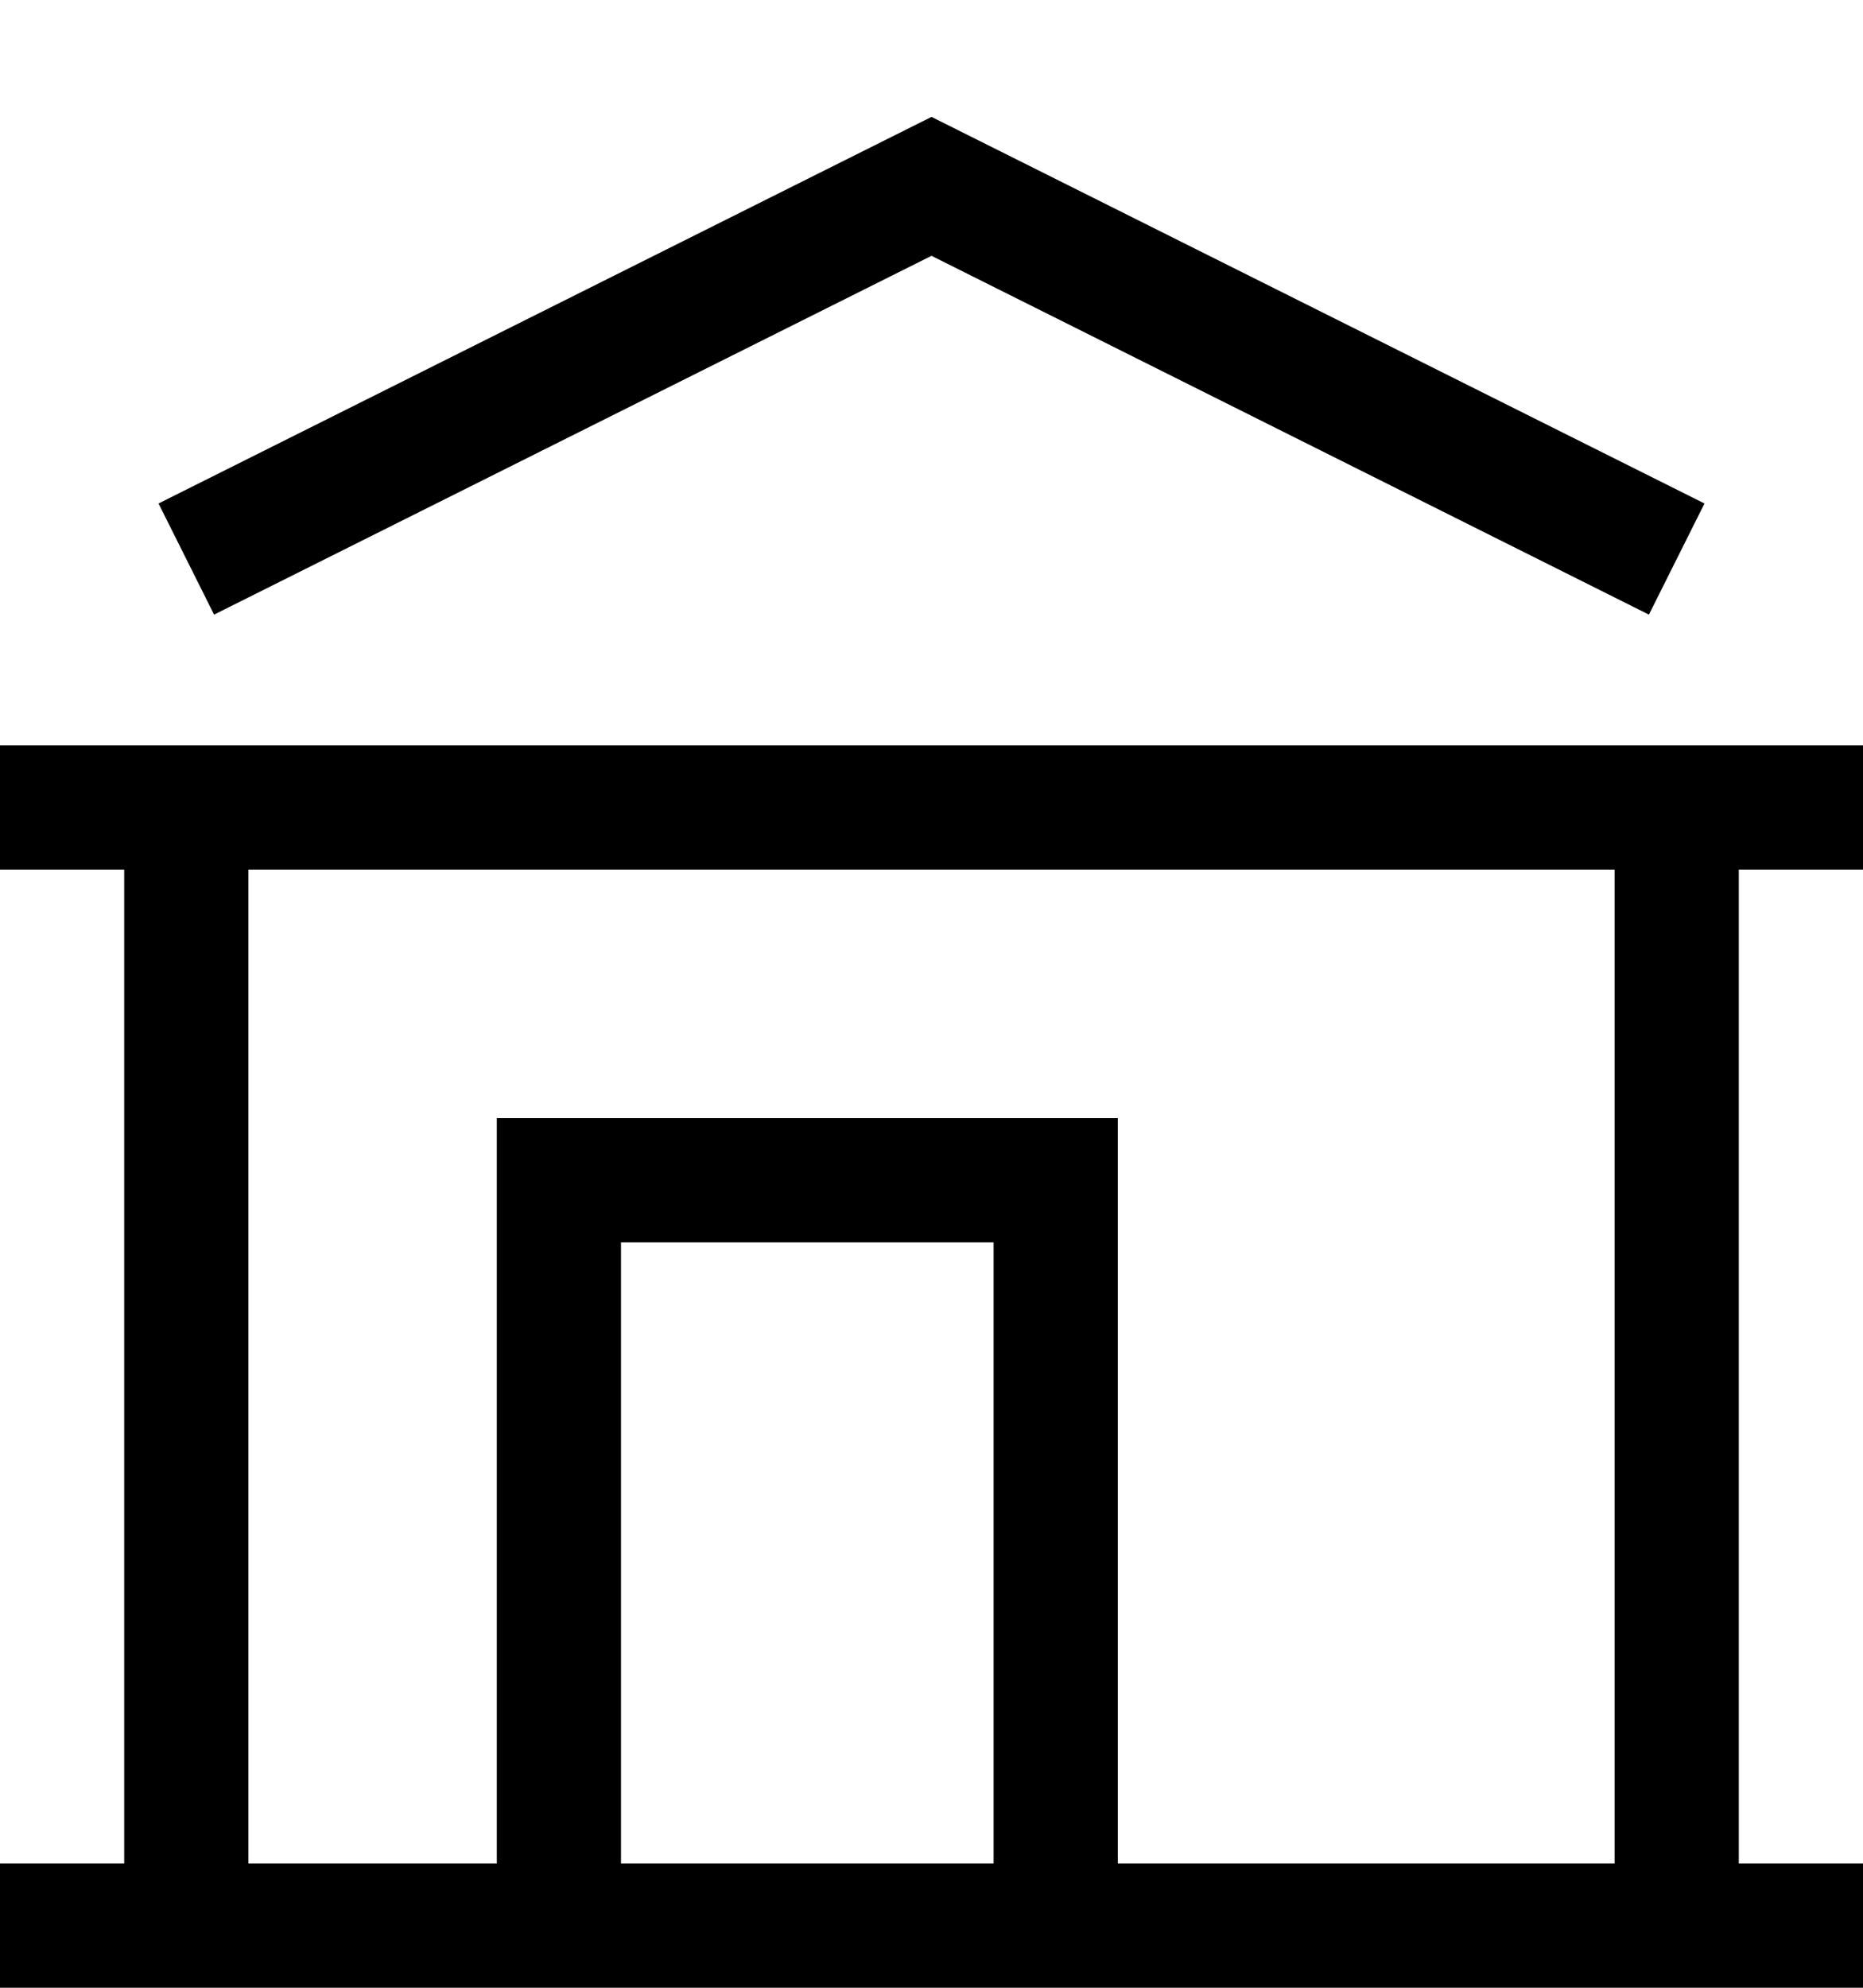 <svg width="15" height="16" viewBox="0 0 15 16" fill="none" xmlns="http://www.w3.org/2000/svg">
<path d="M0 15.5H15M1.5 4.5L7.5 1.5L13.5 4.5M0 6.5H15M1.5 6.5V15.5M13.5 6.5V15.5M4.5 15.5V9.5H8.5V15.5" stroke="black"/>
</svg>
